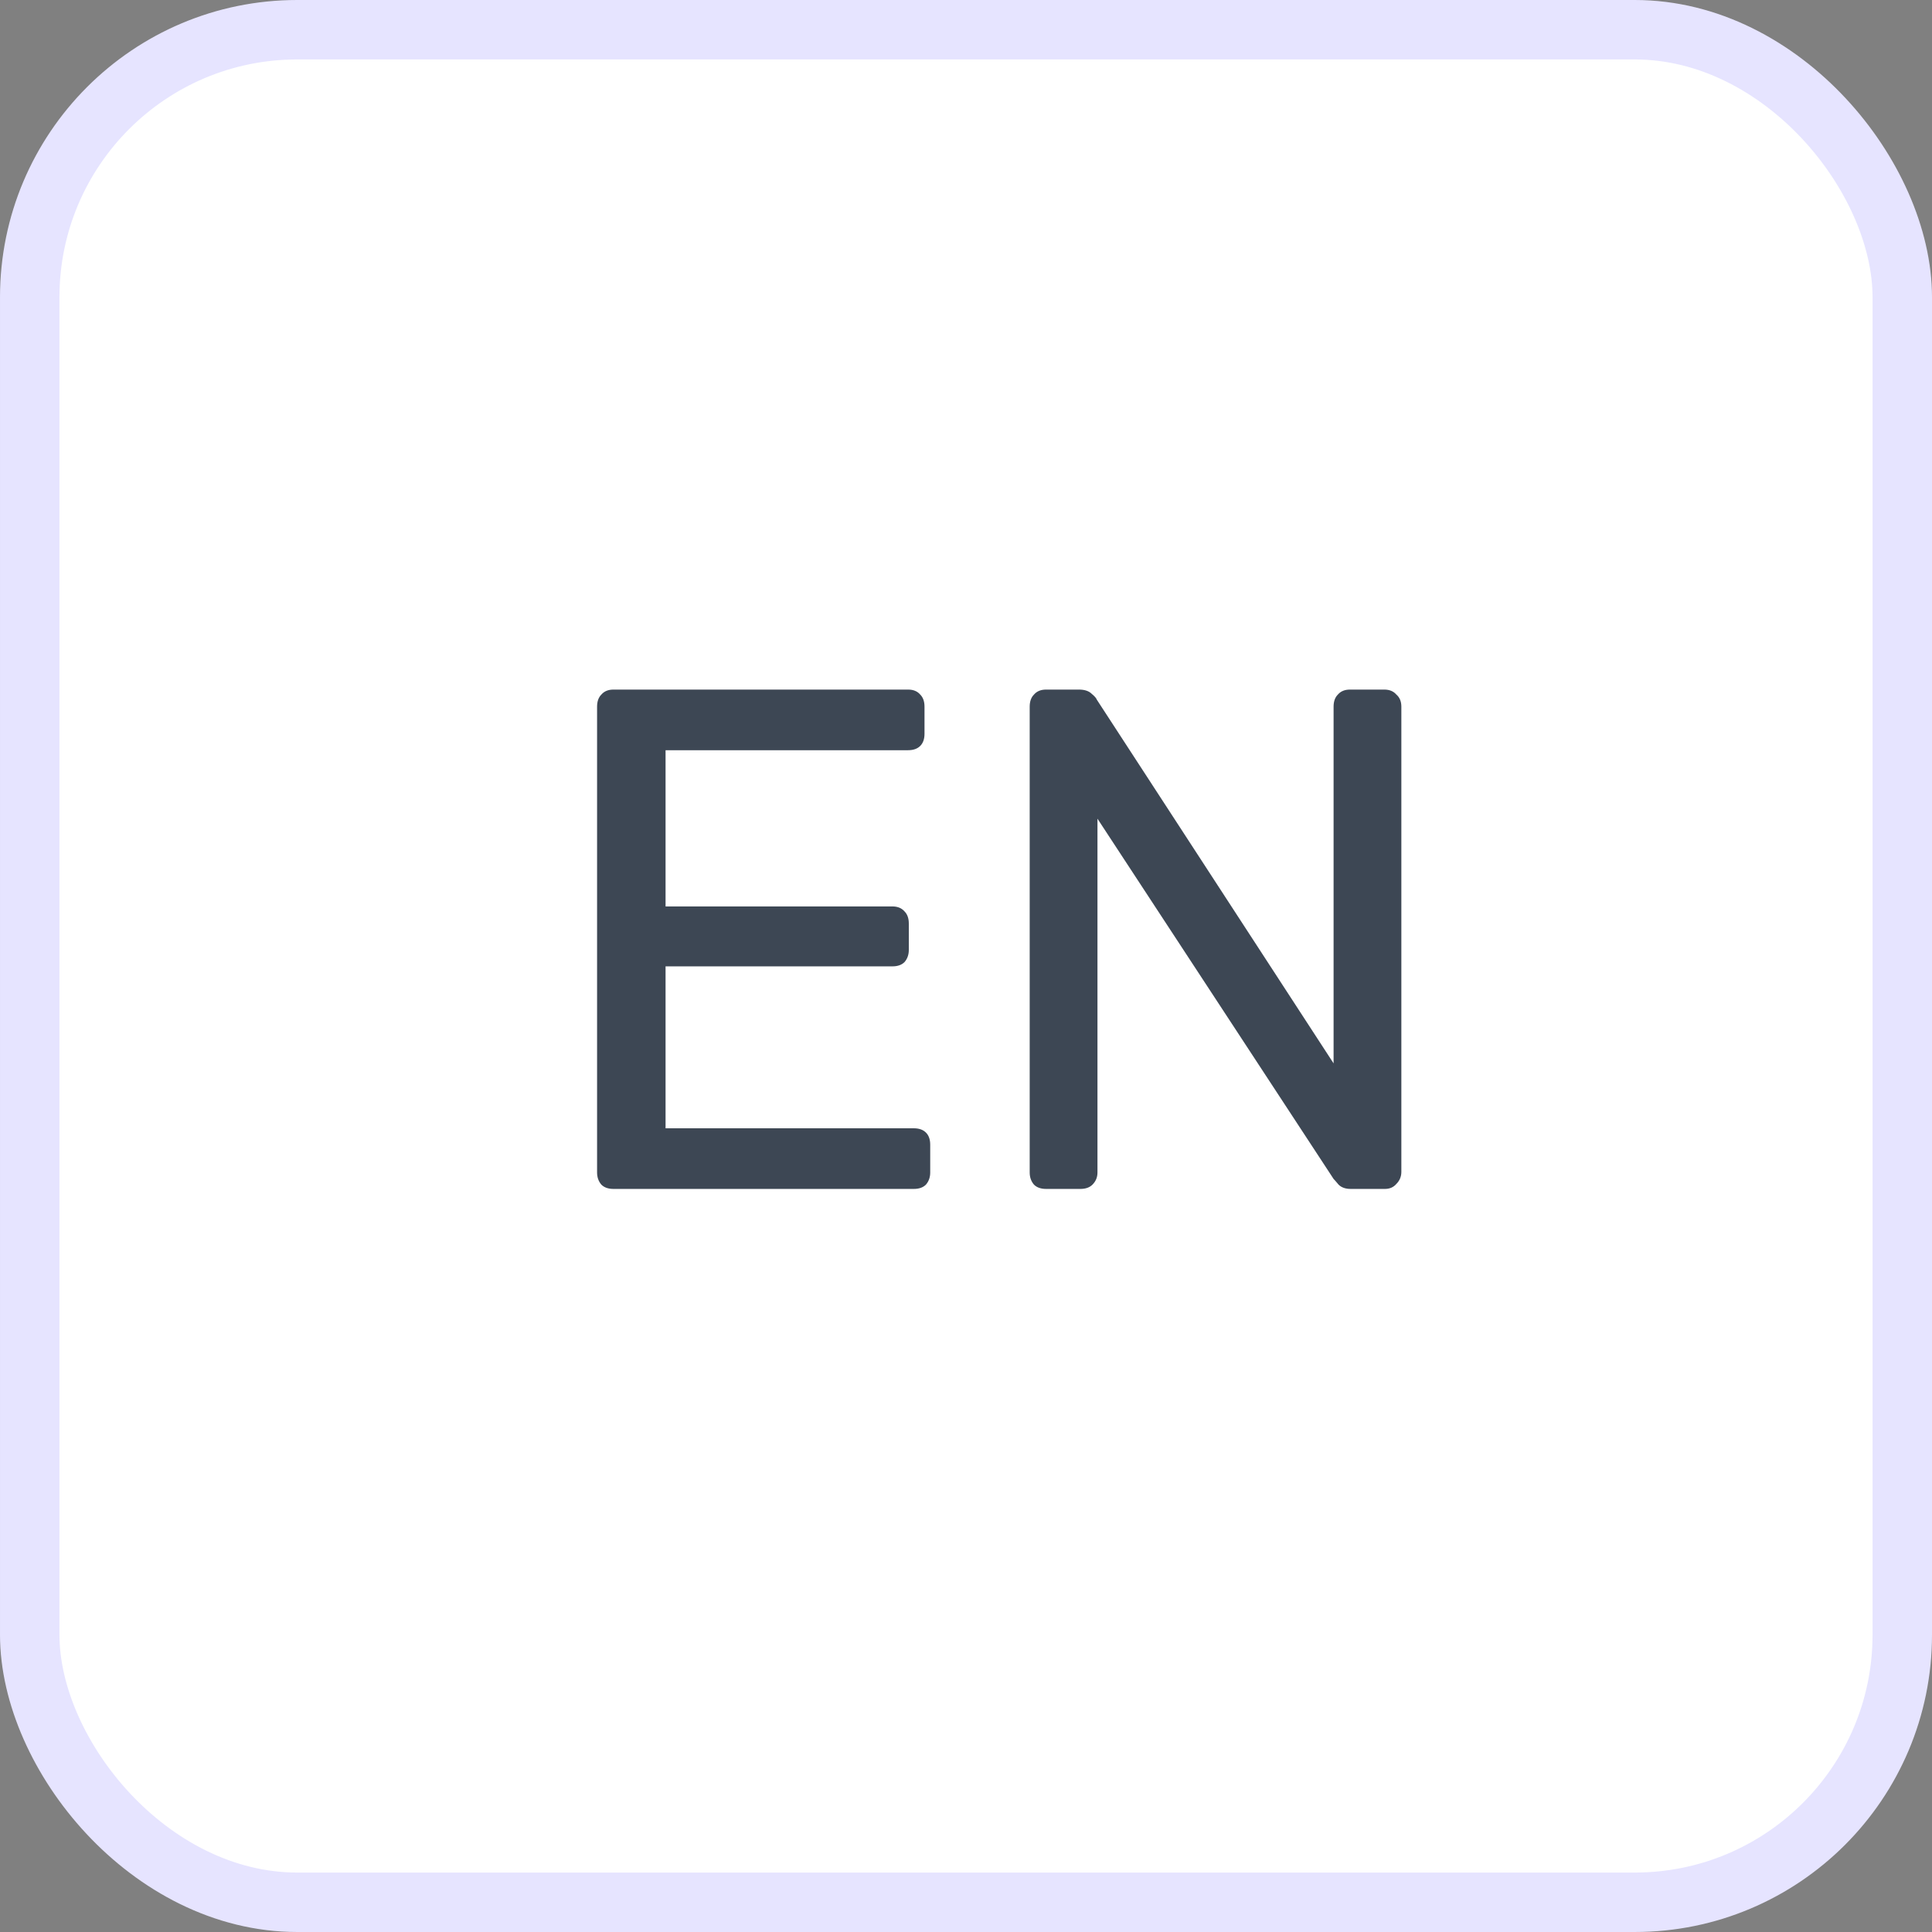 <svg width="65" height="65" viewBox="0 0 65 65" fill="none" xmlns="http://www.w3.org/2000/svg">
<rect x="0" y="0" width="65" height="65" fill="#808080" stroke="none"/>
<rect x="1" y="1" width="63" height="63" rx="9" fill="white" stroke="#E6E4FF" stroke-width="2"/>
<path d="M20.64 40C20.464 40 20.328 39.952 20.232 39.856C20.136 39.744 20.088 39.608 20.088 39.448V23.776C20.088 23.6 20.136 23.464 20.232 23.368C20.328 23.256 20.464 23.2 20.64 23.2H30.552C30.728 23.2 30.864 23.256 30.96 23.368C31.056 23.464 31.104 23.6 31.104 23.776V24.688C31.104 24.864 31.056 25 30.96 25.096C30.864 25.192 30.728 25.24 30.552 25.24H22.392V30.496H30.024C30.2 30.496 30.336 30.552 30.432 30.664C30.528 30.76 30.576 30.896 30.576 31.072V31.96C30.576 32.12 30.528 32.256 30.432 32.368C30.336 32.464 30.2 32.512 30.024 32.512H22.392V37.96H30.744C30.92 37.96 31.056 38.008 31.152 38.104C31.248 38.2 31.296 38.336 31.296 38.512V39.448C31.296 39.608 31.248 39.744 31.152 39.856C31.056 39.952 30.92 40 30.744 40H20.64ZM35.195 40C35.019 40 34.883 39.952 34.787 39.856C34.691 39.744 34.643 39.608 34.643 39.448V23.776C34.643 23.6 34.691 23.464 34.787 23.368C34.883 23.256 35.019 23.2 35.195 23.2H36.299C36.491 23.2 36.635 23.248 36.731 23.344C36.827 23.424 36.883 23.488 36.899 23.536L44.867 35.776V23.776C44.867 23.6 44.915 23.464 45.011 23.368C45.107 23.256 45.243 23.2 45.419 23.2H46.571C46.747 23.2 46.883 23.256 46.979 23.368C47.091 23.464 47.147 23.6 47.147 23.776V39.424C47.147 39.584 47.091 39.72 46.979 39.832C46.883 39.944 46.755 40 46.595 40H45.443C45.267 40 45.131 39.952 45.035 39.856C44.955 39.76 44.899 39.696 44.867 39.664L36.923 27.544V39.448C36.923 39.608 36.867 39.744 36.755 39.856C36.659 39.952 36.523 40 36.347 40H35.195Z" fill="#3D4754"/>
</svg>
